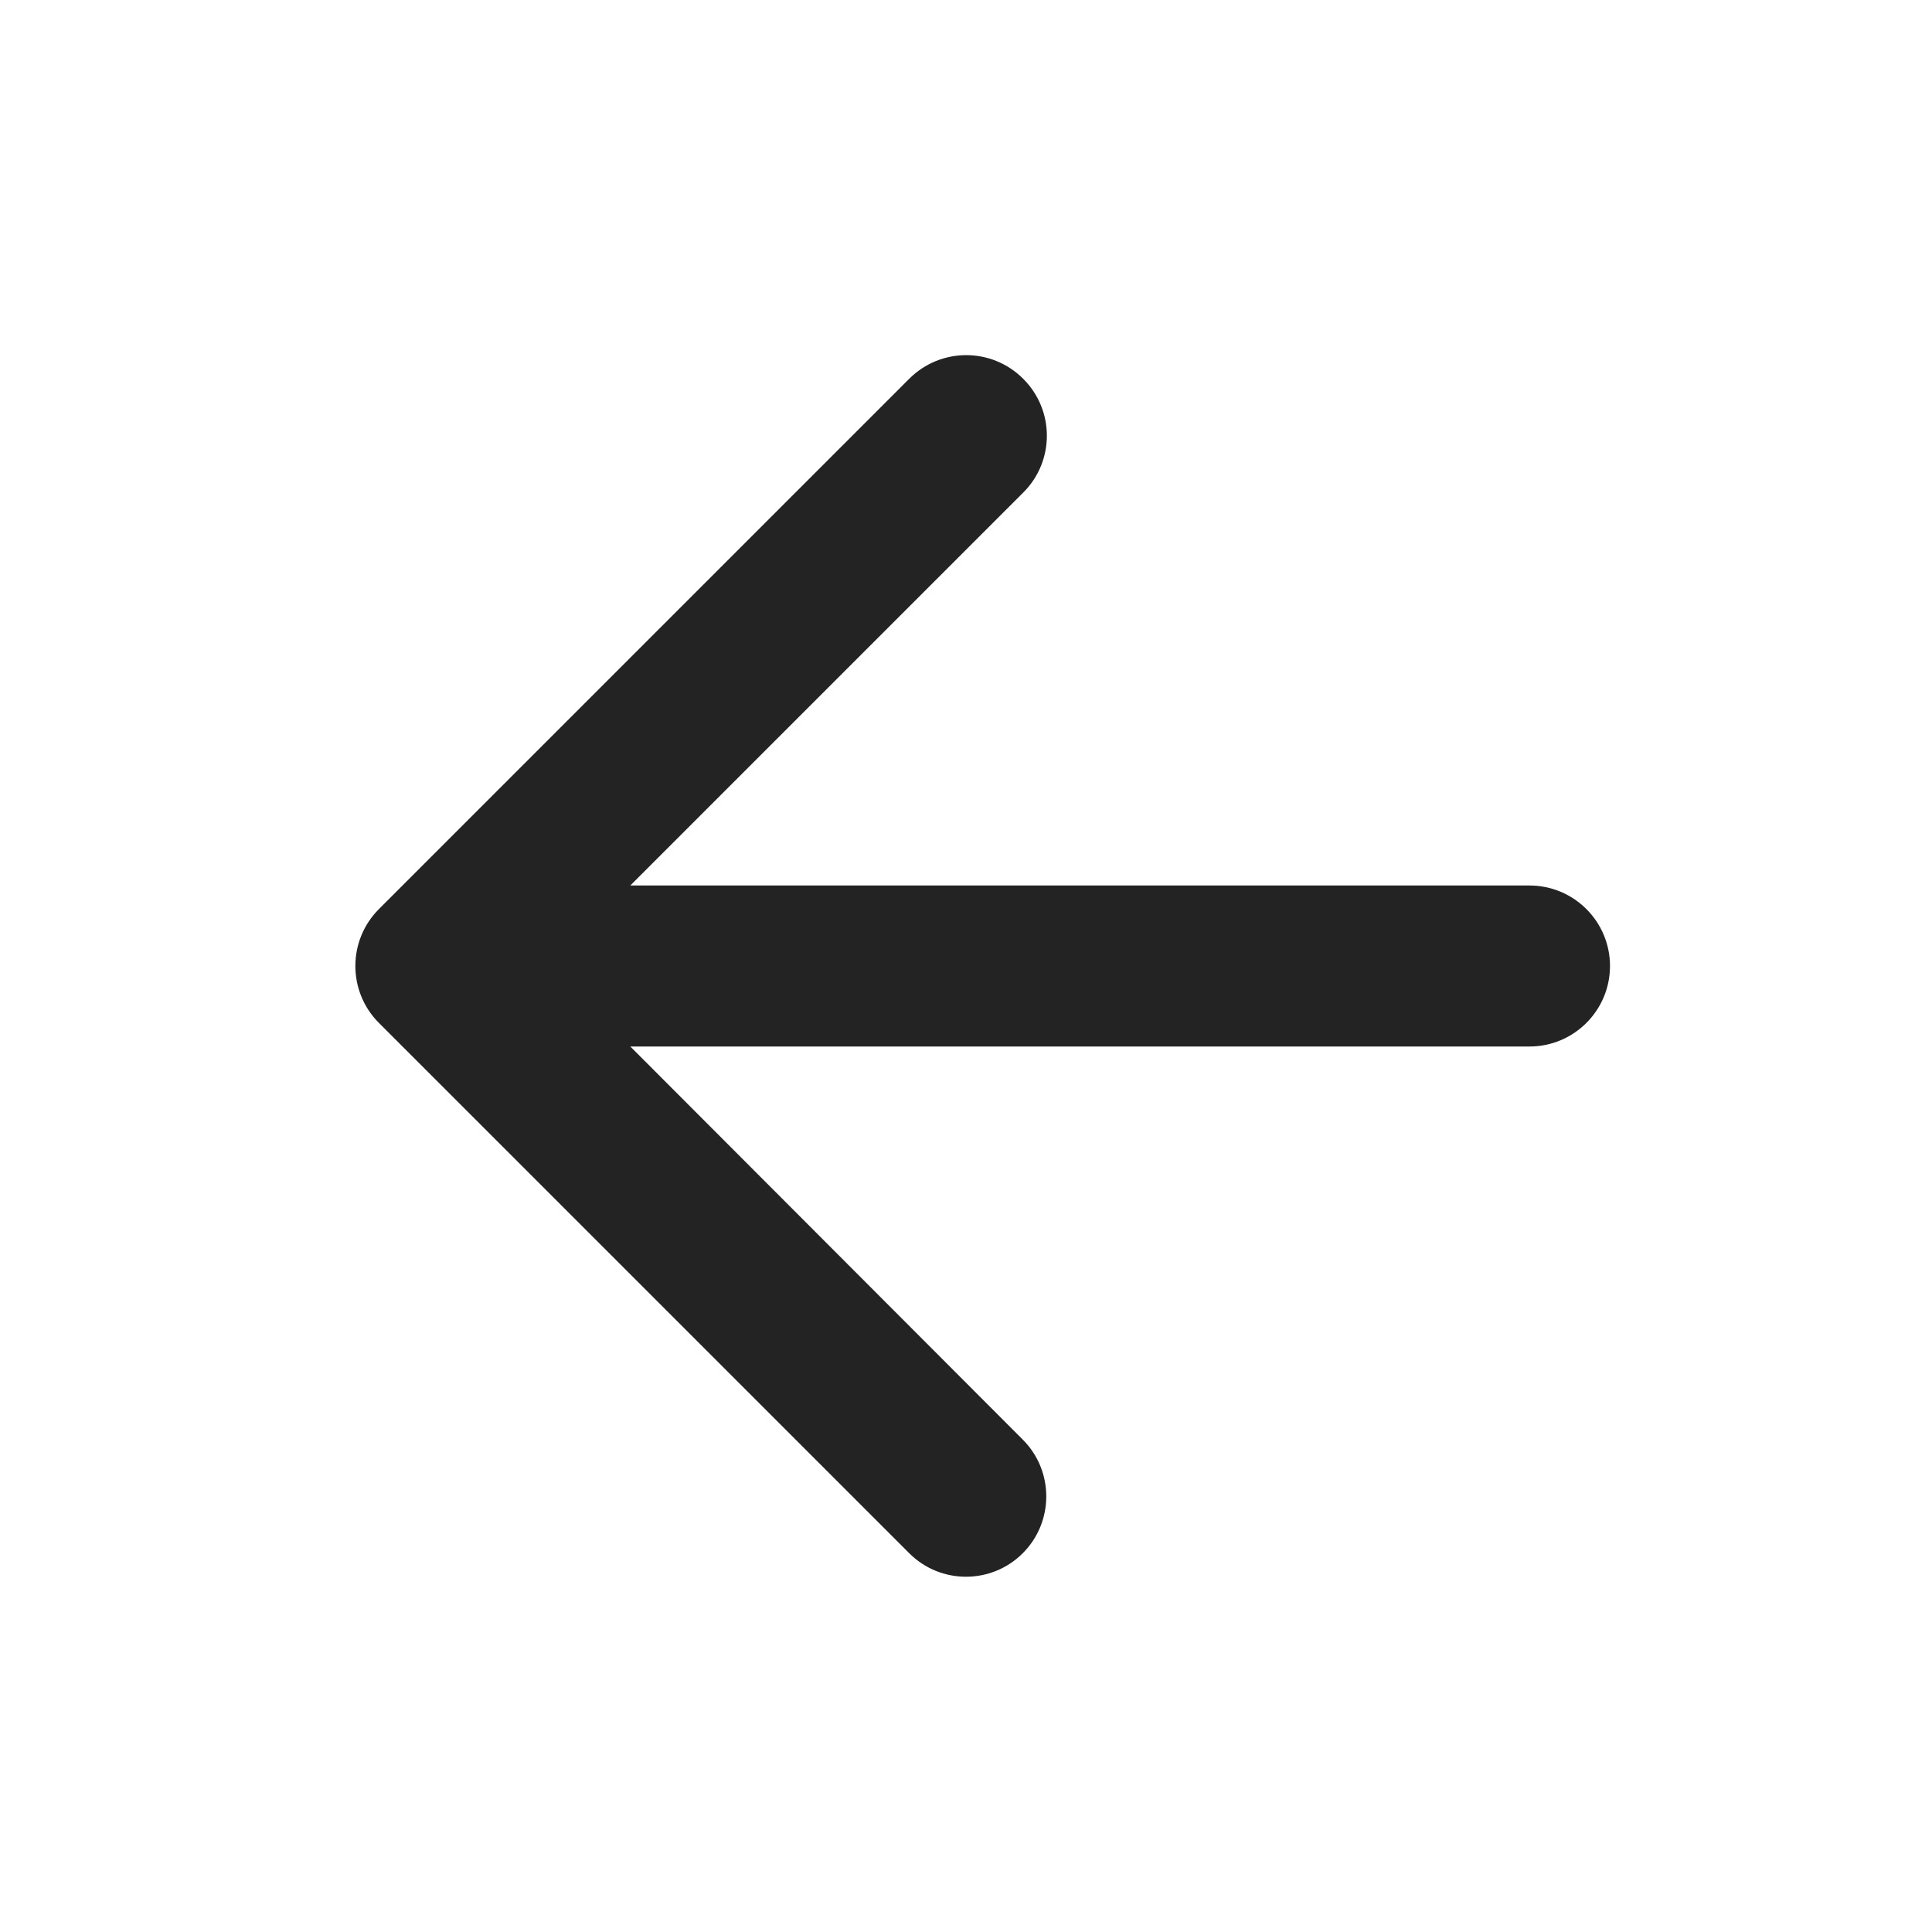 <?xml version="1.0" encoding="UTF-8"?>
<svg width="24px" height="24px" viewBox="0 0 24 24" version="1.1" xmlns="http://www.w3.org/2000/svg" xmlns:xlink="http://www.w3.org/1999/xlink">
    <title>Icon / arrow_left</title>
    <g id="Icon-/-arrow_left" stroke="none" stroke-width="1" fill="none" fill-rule="evenodd" fill-opacity="0.86">
        <path d="M19,11 L7.83,11 L7.83,11 L12.712,6.118 C13.102,5.728 13.102,5.097 12.712,4.707 C12.712,4.707 12.711,4.706 12.71,4.705 L12.707,4.702 C12.316,4.314 11.685,4.315 11.295,4.705 L4.707,11.293 C4.317,11.683 4.317,12.317 4.707,12.707 L11.295,19.295 C11.684,19.684 12.316,19.684 12.705,19.295 C13.094,18.906 13.095,18.274 12.706,17.884 L7.83,13 L7.83,13 L19,13 C19.552,13 20,12.552 20,12 C20,11.448 19.552,11 19,11 Z" id="Path" fill="#000000"></path>
    </g>
</svg>